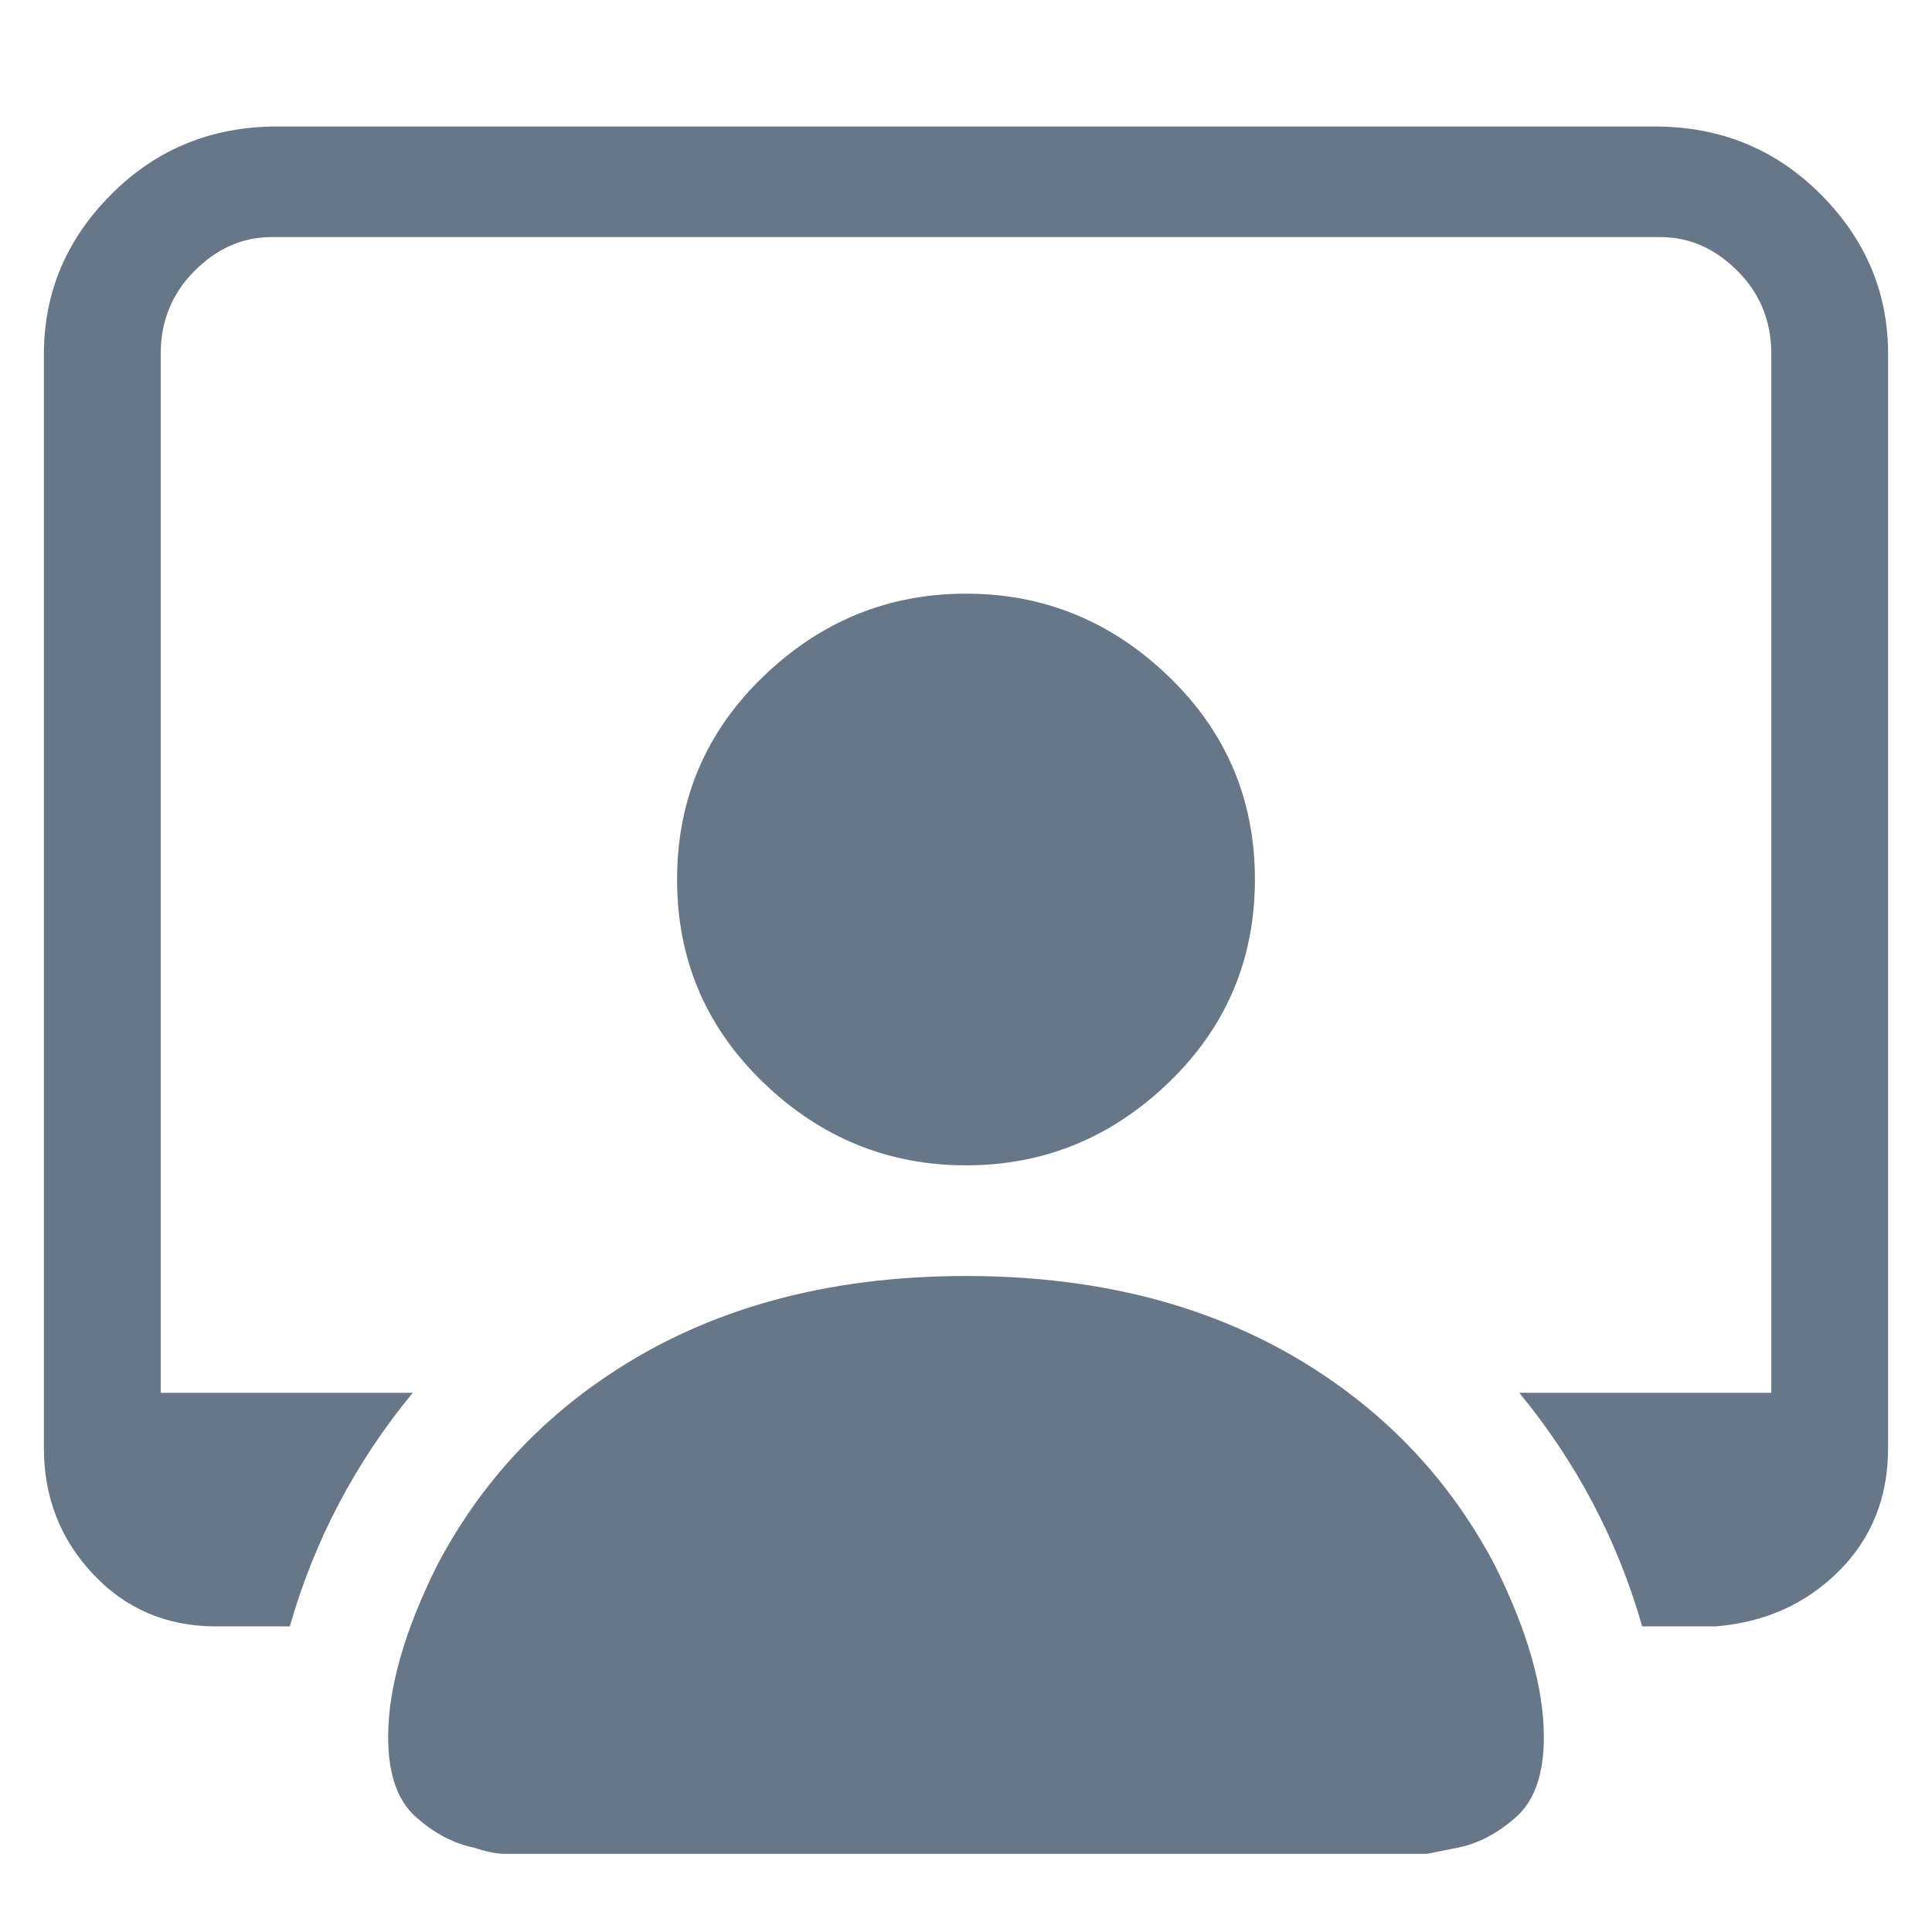 <svg width="22" height="22" viewBox="0 0 22 22" fill="none" xmlns="http://www.w3.org/2000/svg">
<path d="M5.75 21.11C5.657 21.11 5.54 21.087 5.4 21.04C5.167 20.993 4.945 20.877 4.735 20.69C4.525 20.503 4.42 20.2 4.42 19.78C4.42 19.22 4.607 18.567 4.98 17.82C5.447 16.933 6.1 16.21 6.94 15.65C8.06 14.903 9.413 14.53 11 14.53C12.587 14.53 13.94 14.903 15.06 15.65C15.9 16.21 16.553 16.933 17.02 17.82C17.393 18.567 17.58 19.22 17.58 19.78C17.58 20.2 17.475 20.503 17.265 20.69C17.055 20.877 16.833 20.993 16.6 21.04L16.25 21.11H5.75ZM11 13.27C11.887 13.27 12.657 12.955 13.31 12.325C13.963 11.695 14.29 10.925 14.29 10.015C14.29 9.105 13.963 8.335 13.31 7.705C12.657 7.075 11.887 6.76 11 6.76C10.113 6.76 9.343 7.075 8.69 7.705C8.037 8.335 7.71 9.105 7.71 10.015C7.71 10.925 8.037 11.695 8.69 12.325C9.343 12.955 10.113 13.27 11 13.27ZM3.16 1.44C2.413 1.44 1.783 1.697 1.27 2.21C0.757 2.723 0.5 3.33 0.5 4.03V16.49C0.5 17.05 0.687 17.528 1.06 17.925C1.433 18.322 1.9 18.52 2.46 18.52H3.3C3.58 17.54 4.047 16.653 4.7 15.86H1.83V4.03C1.83 3.657 1.958 3.342 2.215 3.085C2.472 2.828 2.763 2.7 3.09 2.7H18.91C19.237 2.7 19.528 2.828 19.785 3.085C20.042 3.342 20.17 3.657 20.17 4.03V15.86H17.3C17.953 16.653 18.42 17.54 18.7 18.52H19.54C20.1 18.473 20.567 18.263 20.94 17.89C21.313 17.517 21.5 17.05 21.5 16.49V4.03C21.5 3.33 21.243 2.723 20.73 2.21C20.217 1.697 19.587 1.44 18.84 1.44H3.16Z" fill="#677788"/>
</svg>
